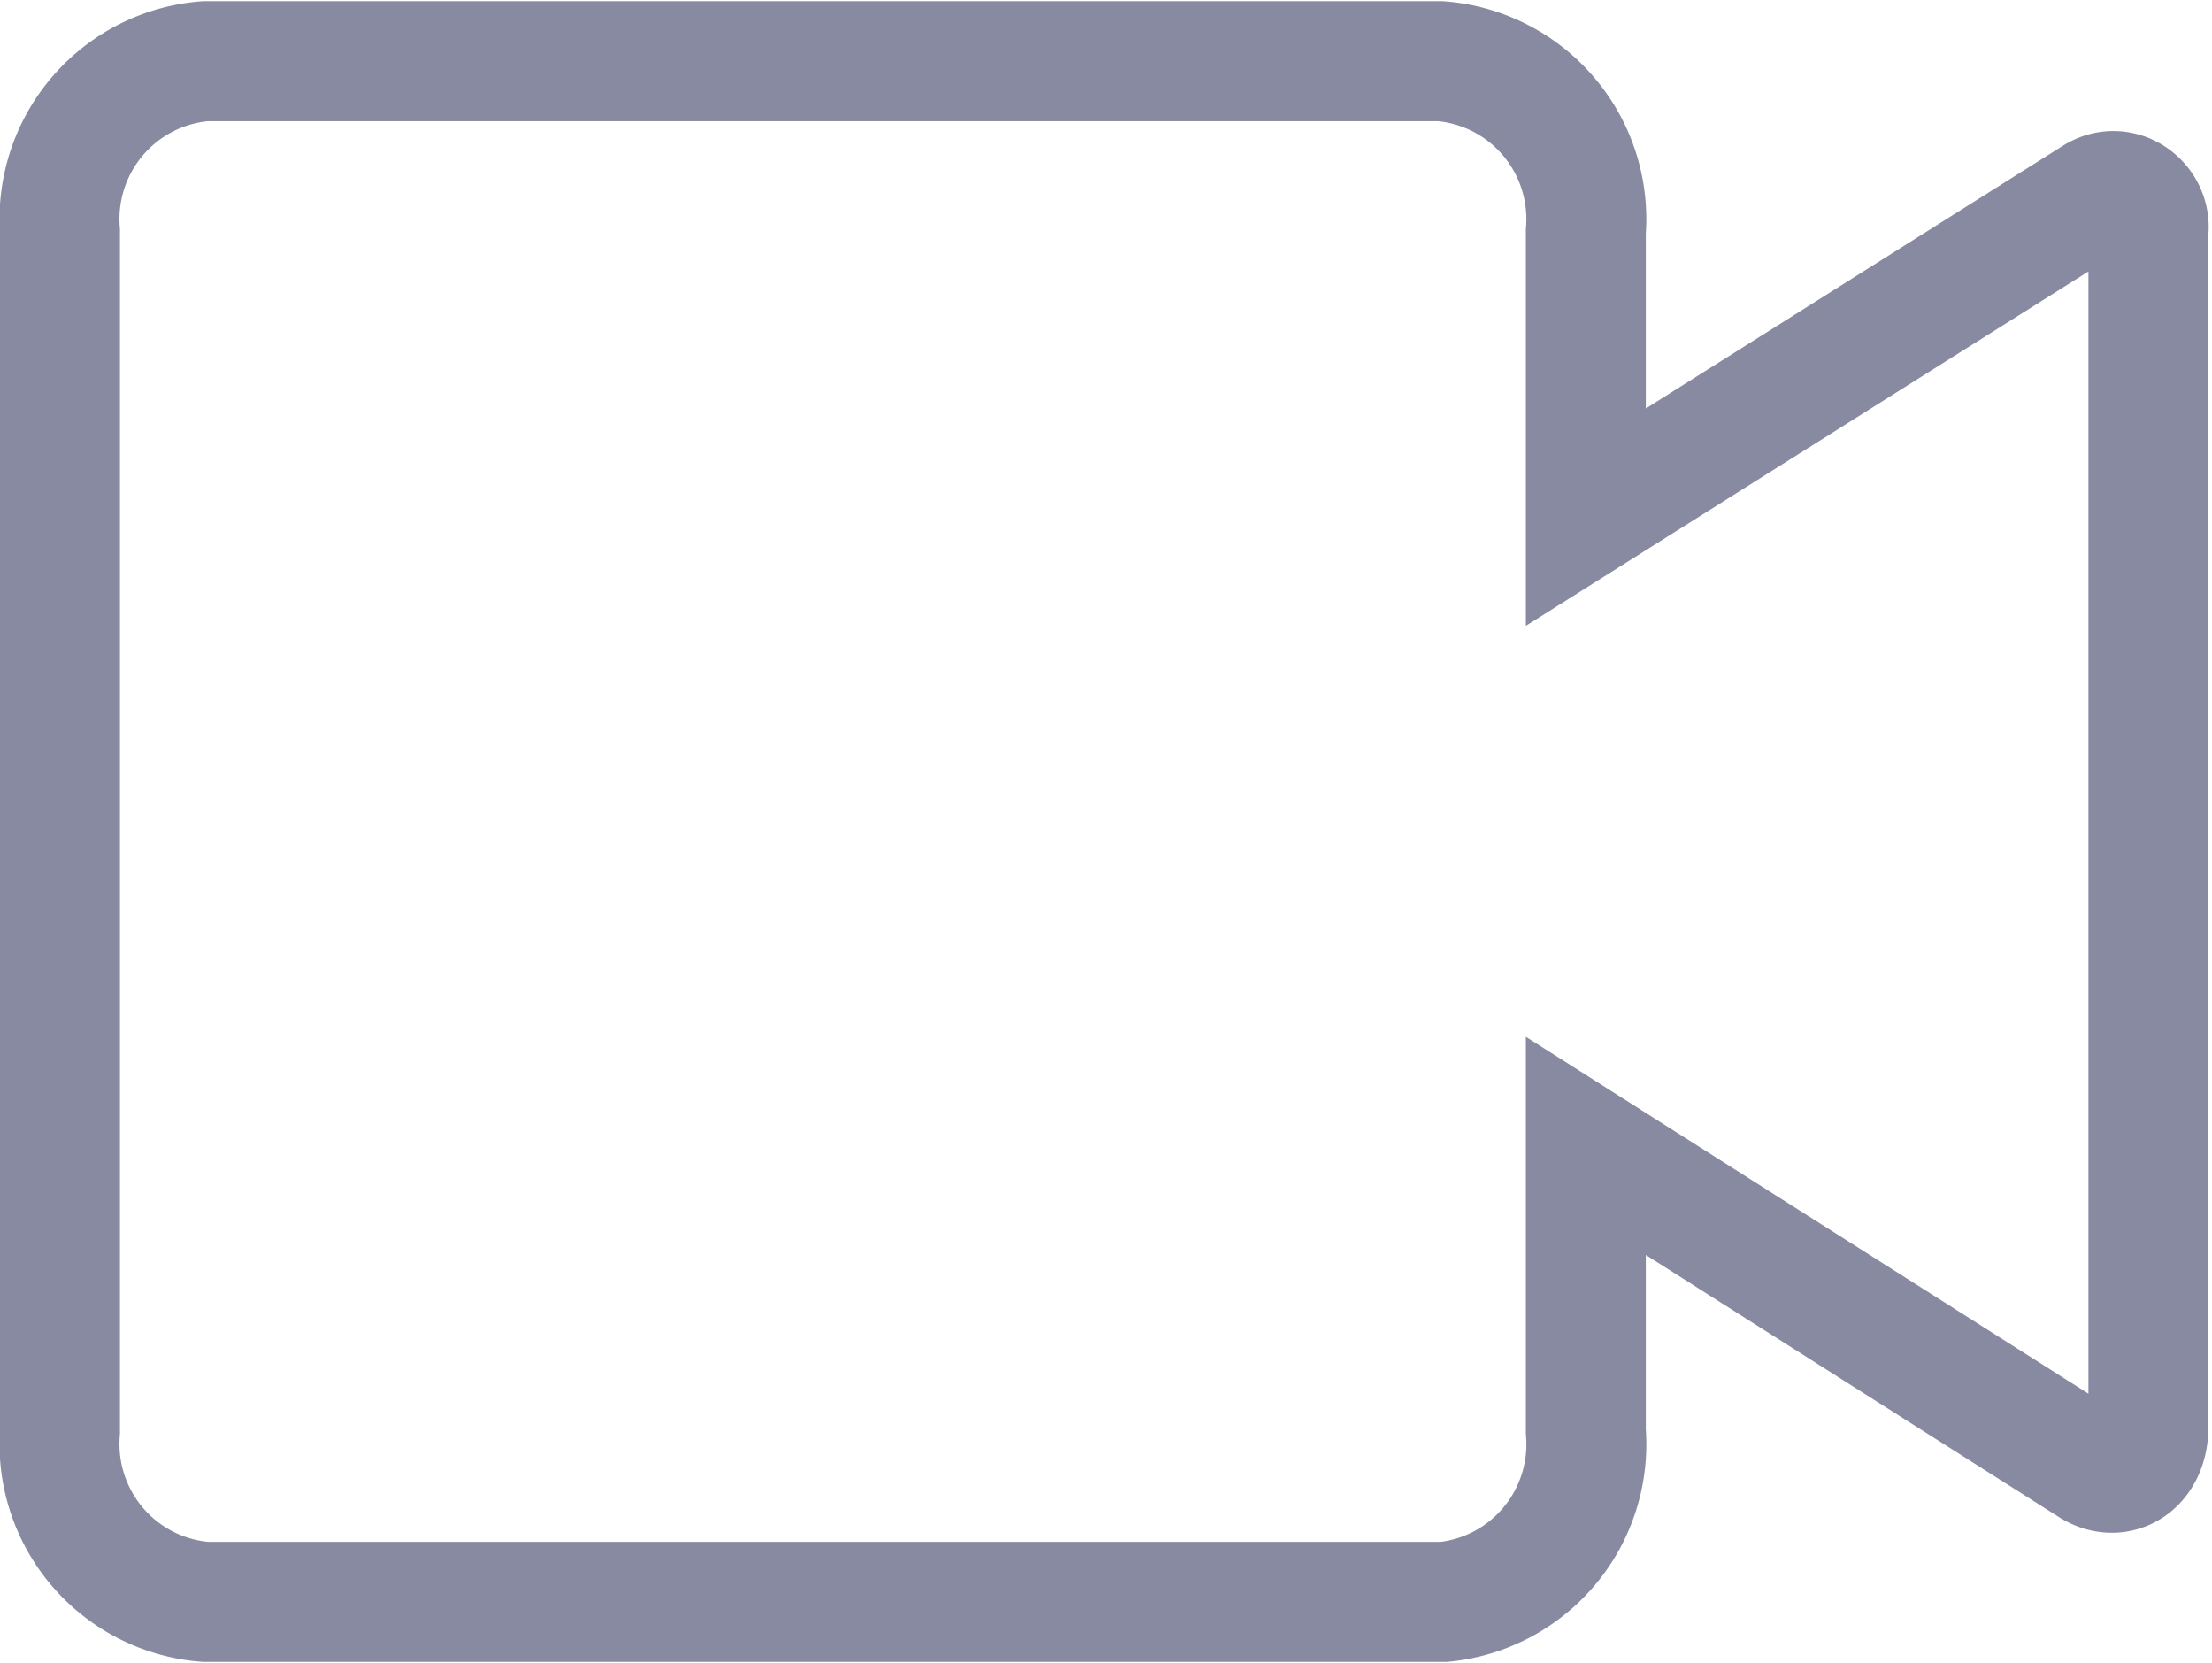 <svg id="Layer_1" data-name="Layer 1" xmlns="http://www.w3.org/2000/svg" viewBox="0 0 18.44 13.86"><defs><style>.cls-1{fill:none;stroke:#878aa1;stroke-miterlimit:10;}</style></defs><path class="cls-1" d="M18.24,4.71,14,7.38V5a1.32,1.32,0,0,0-1.21-1.42H2.49A1.32,1.32,0,0,0,1.28,5V15a1.32,1.32,0,0,0,1.21,1.42H12.82A1.32,1.32,0,0,0,14,15V12.62l4.21,2.67c.22.14.48,0,.48-.33V5C18.72,4.76,18.46,4.57,18.24,4.71Z" transform="translate(-0.78 -3.07)"/></svg>